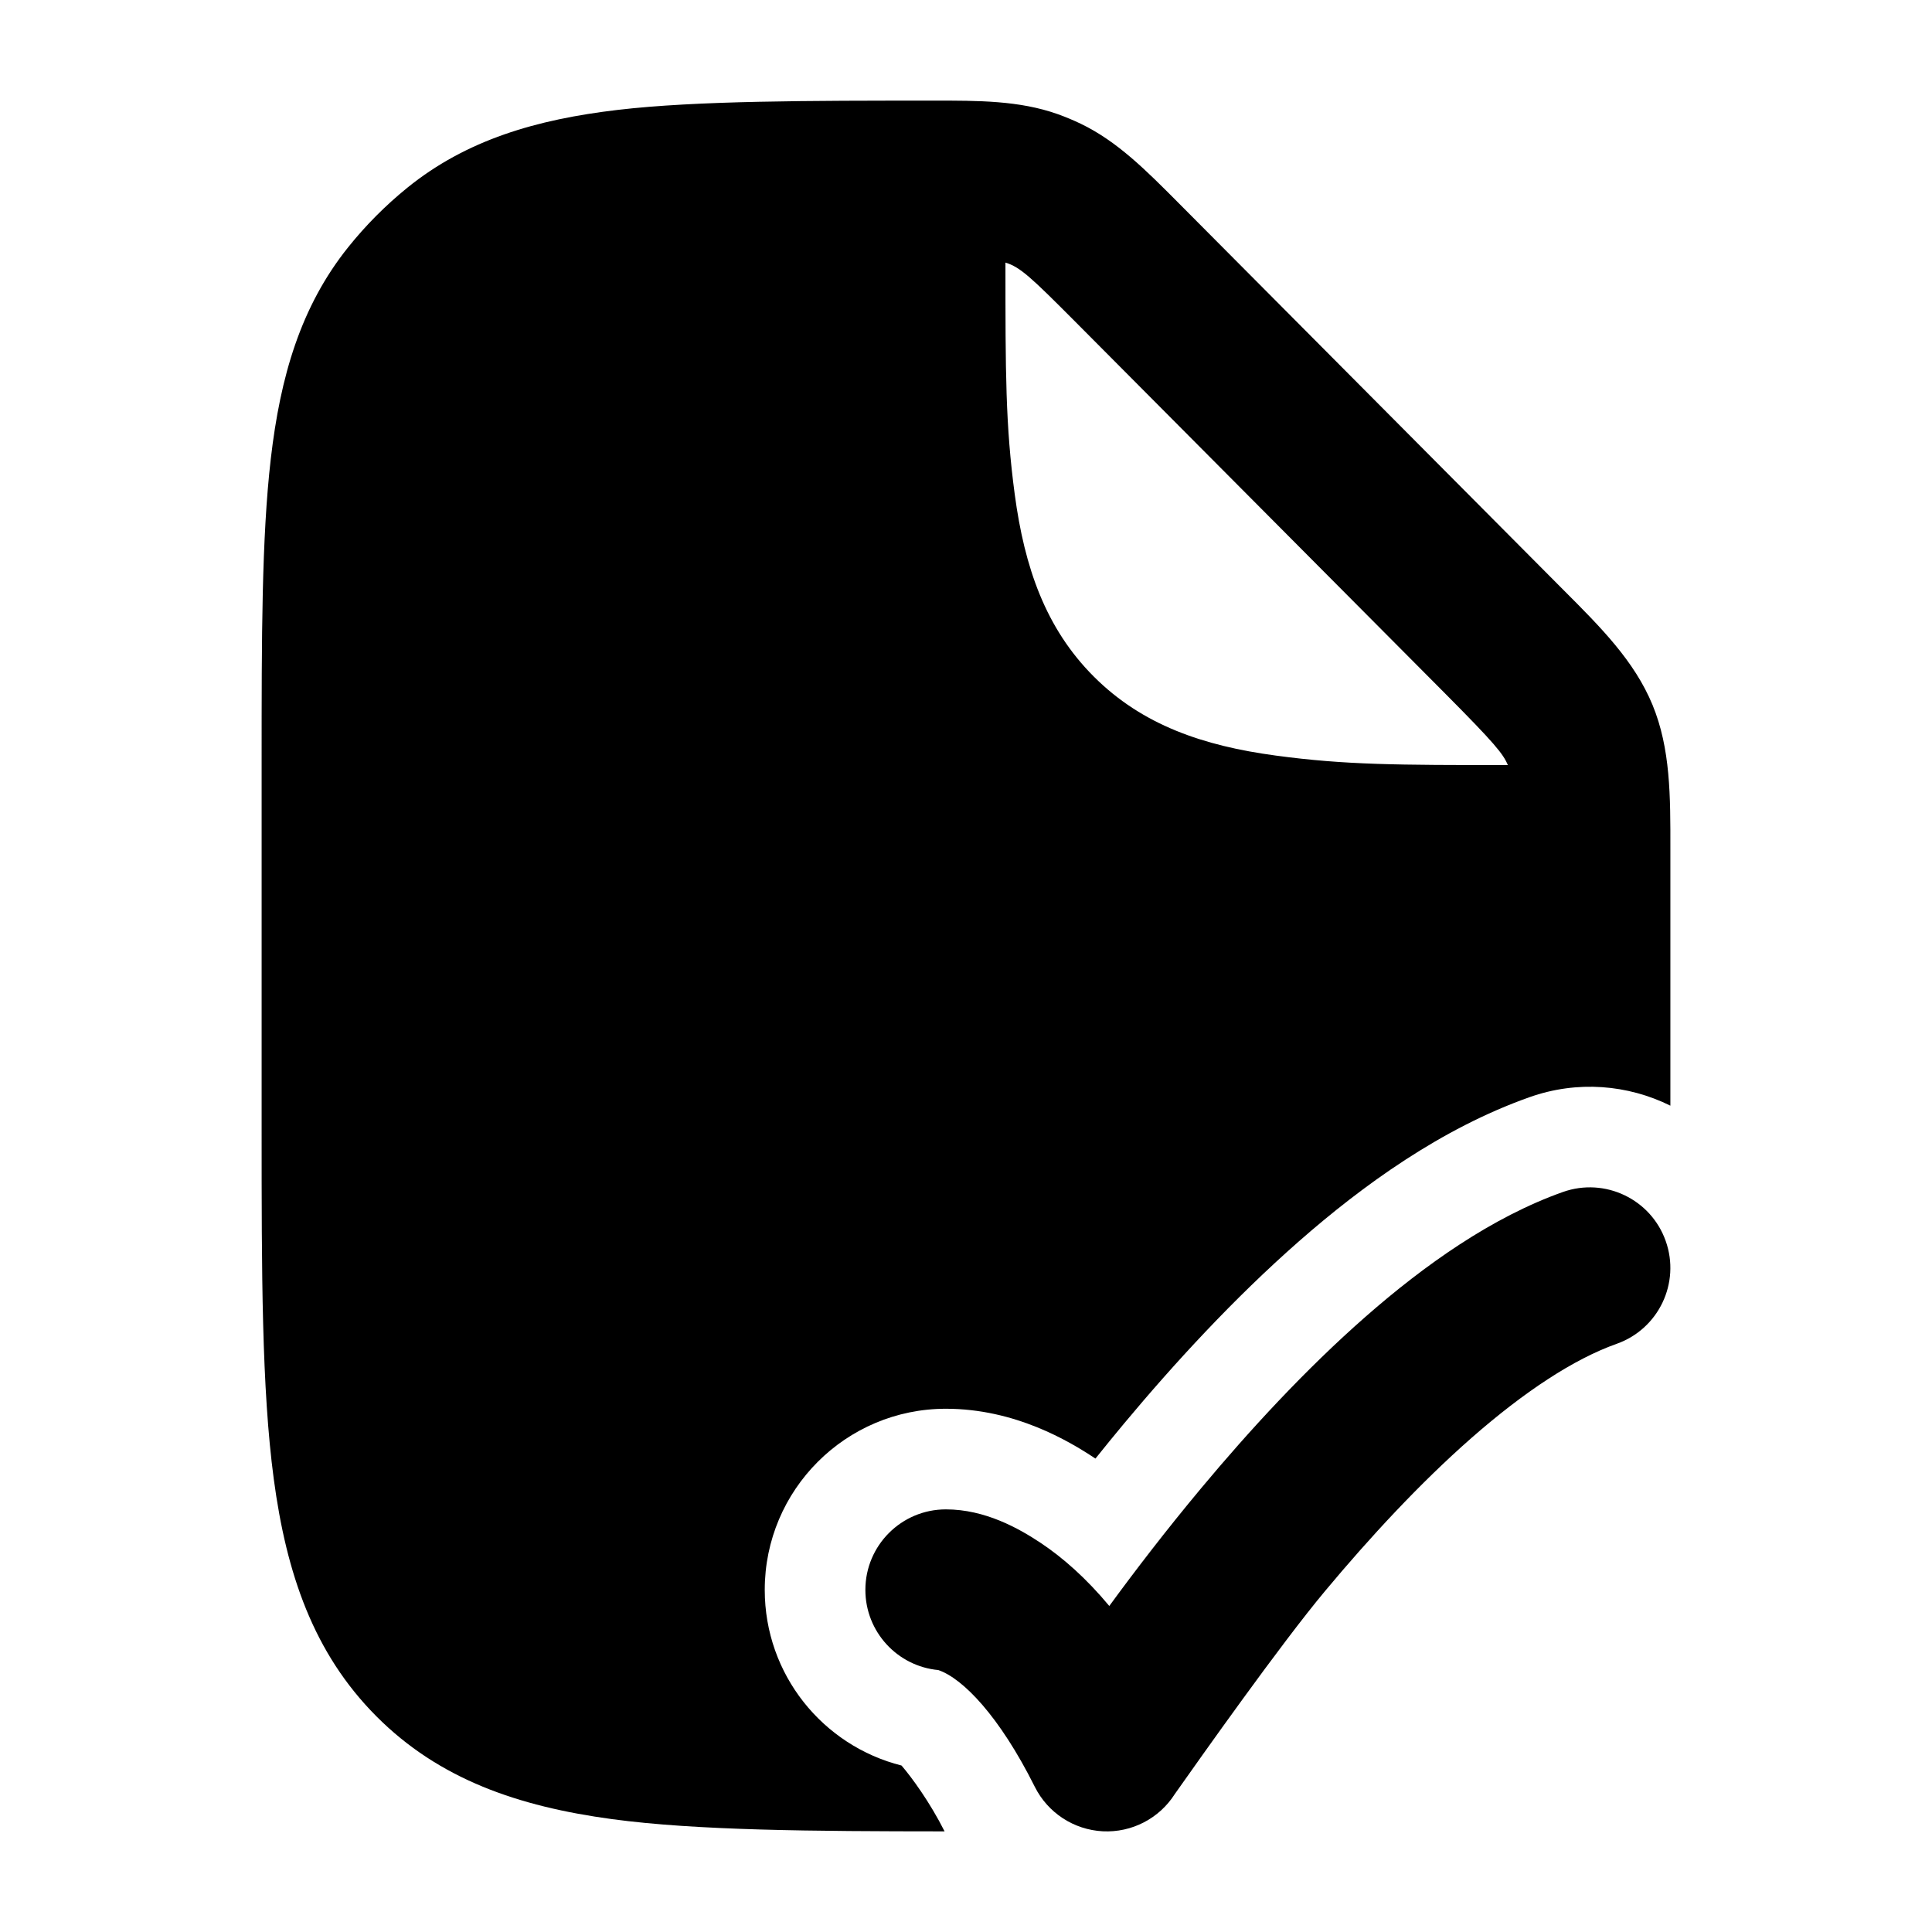 <svg width="24" height="24" viewBox="0 0 24 24" xmlns="http://www.w3.org/2000/svg">
    <path d="M20.692 15.416C20.877 15.937 20.604 16.508 20.084 16.693C19.55 16.882 18.934 17.289 18.281 17.861C17.638 18.425 17.013 19.102 16.459 19.766C15.907 20.427 14.925 21.817 14.594 22.286C14.401 22.59 14.059 22.767 13.699 22.749C13.339 22.73 13.017 22.52 12.855 22.197C12.415 21.316 11.959 20.849 11.656 20.746C11.148 20.699 10.75 20.271 10.75 19.75C10.75 19.198 11.198 18.75 11.75 18.75C12.237 18.75 12.655 18.985 12.93 19.168C13.204 19.351 13.492 19.604 13.78 19.95C14.095 19.519 14.484 19.011 14.923 18.485C15.517 17.773 16.215 17.013 16.962 16.358C17.698 15.712 18.538 15.118 19.416 14.807C19.937 14.623 20.508 14.896 20.692 15.416Z"/>
    <path fill-rule="evenodd" clip-rule="evenodd" d="M11.587 1.25C12.157 1.249 12.662 1.249 13.137 1.417C13.235 1.452 13.331 1.492 13.425 1.537C13.88 1.756 14.236 2.115 14.639 2.52L19.421 7.328C19.889 7.796 20.303 8.212 20.528 8.756C20.752 9.3 20.751 9.888 20.75 10.552L20.75 13.735C20.223 13.474 19.596 13.418 18.999 13.63C17.905 14.017 16.927 14.726 16.138 15.418C15.325 16.131 14.581 16.943 13.963 17.684C13.841 17.831 13.722 17.976 13.608 18.119C13.28 17.901 12.609 17.5 11.75 17.5C10.507 17.5 9.5 18.508 9.5 19.75C9.5 20.803 10.222 21.686 11.199 21.932C11.323 22.076 11.549 22.383 11.734 22.75C10.099 22.749 8.655 22.74 7.603 22.598C6.436 22.44 5.454 22.103 4.674 21.319C3.893 20.534 3.558 19.547 3.401 18.374C3.25 17.244 3.25 15.808 3.25 14.026V9.453C3.25 7.919 3.25 6.682 3.364 5.698C3.482 4.68 3.734 3.808 4.327 3.069C4.544 2.798 4.79 2.551 5.06 2.332C5.795 1.737 6.663 1.484 7.675 1.365C8.654 1.25 10.062 1.25 11.587 1.25ZM18.731 9.504C18.674 9.366 18.569 9.236 17.951 8.614L13.346 3.985C12.813 3.45 12.672 3.316 12.49 3.262V3.27C12.49 4.632 12.49 5.28 12.606 6.145C12.727 7.045 12.986 7.803 13.588 8.405C14.19 9.007 14.948 9.265 15.848 9.386C16.715 9.503 17.364 9.504 18.731 9.504Z"/>
</svg>
